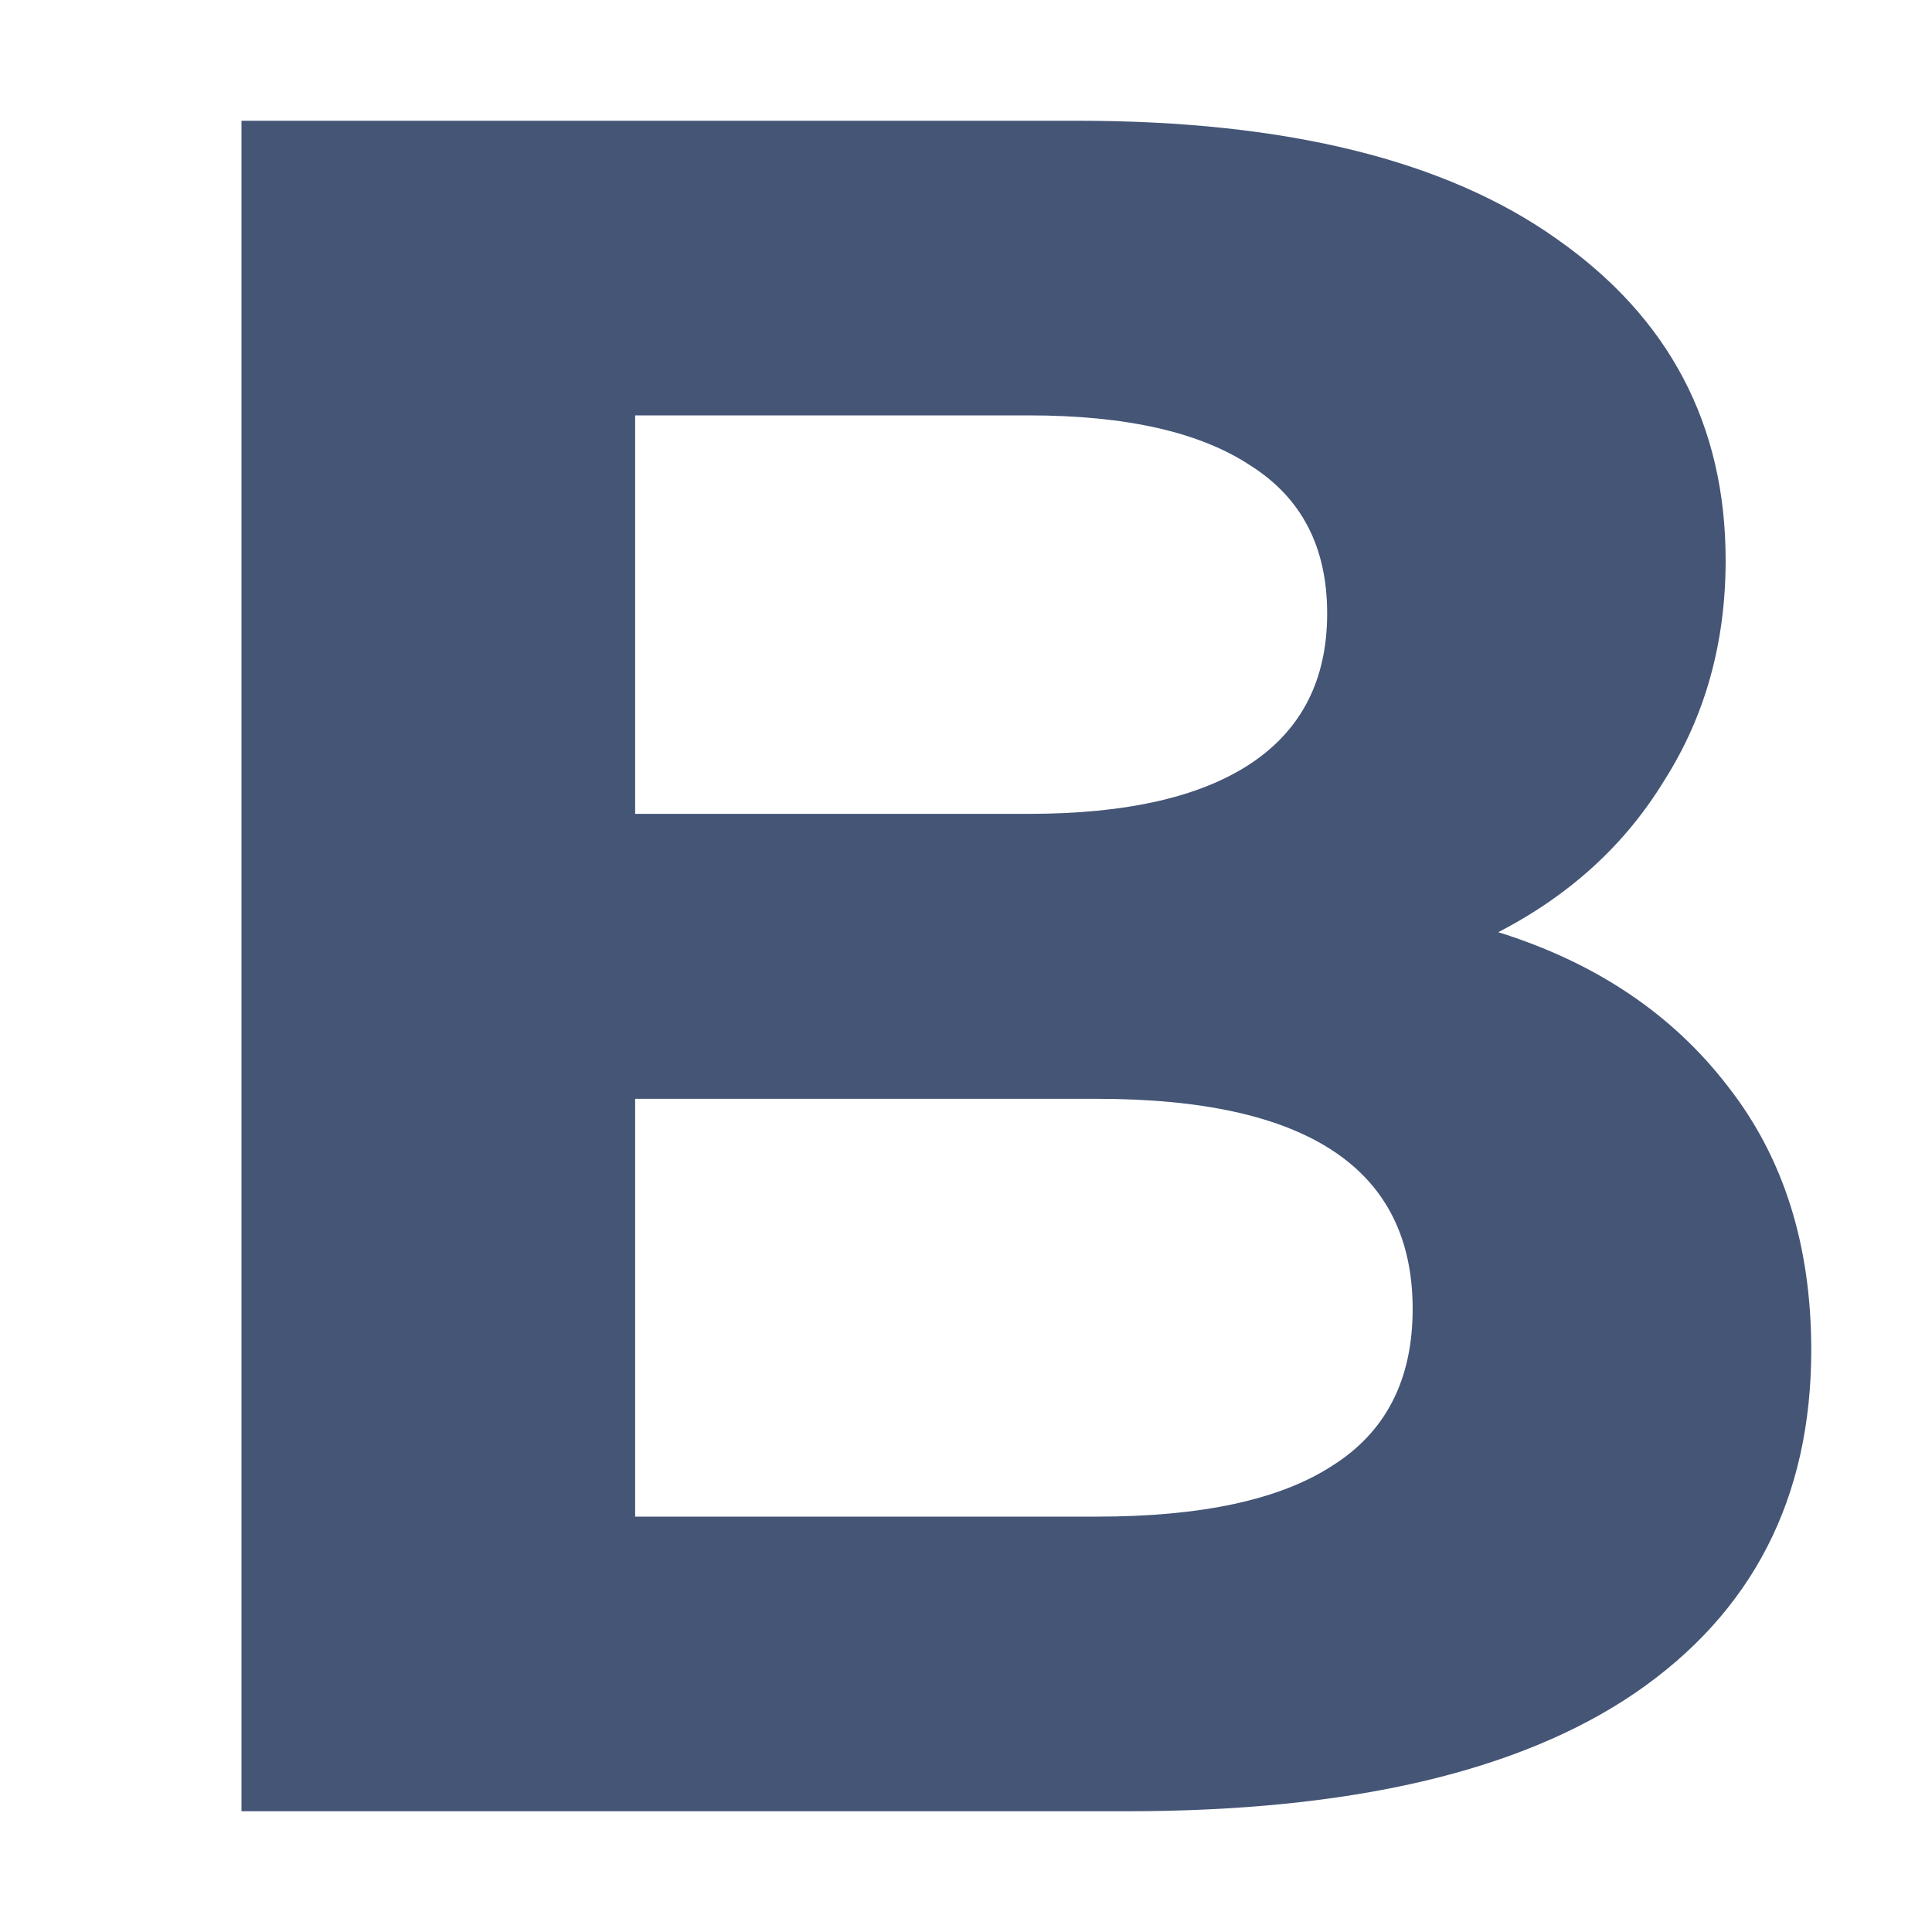 <svg width="16" height="16" viewBox="0 0 16 16" fill="none" xmlns="http://www.w3.org/2000/svg">
<path d="M12.408 7.72C13.218 7.973 13.852 8.4 14.312 9C14.771 9.587 15 10.313 15 11.18C15 12.407 14.514 13.353 13.542 14.02C12.584 14.673 11.18 15 9.33 15H2V1H8.925C10.653 1 11.976 1.327 12.894 1.98C13.825 2.633 14.291 3.52 14.291 4.64C14.291 5.32 14.123 5.927 13.785 6.46C13.461 6.993 13.002 7.413 12.408 7.72ZM5.26 3.44V6.74H8.52C9.33 6.74 9.944 6.6 10.363 6.32C10.781 6.04 10.991 5.627 10.991 5.08C10.991 4.533 10.781 4.127 10.363 3.86C9.944 3.58 9.33 3.44 8.52 3.44H5.26ZM9.087 12.56C9.951 12.56 10.599 12.42 11.031 12.14C11.477 11.86 11.699 11.427 11.699 10.84C11.699 9.68 10.829 9.1 9.087 9.1H5.26V12.56H9.087Z" fill="#445576"/>
</svg>
